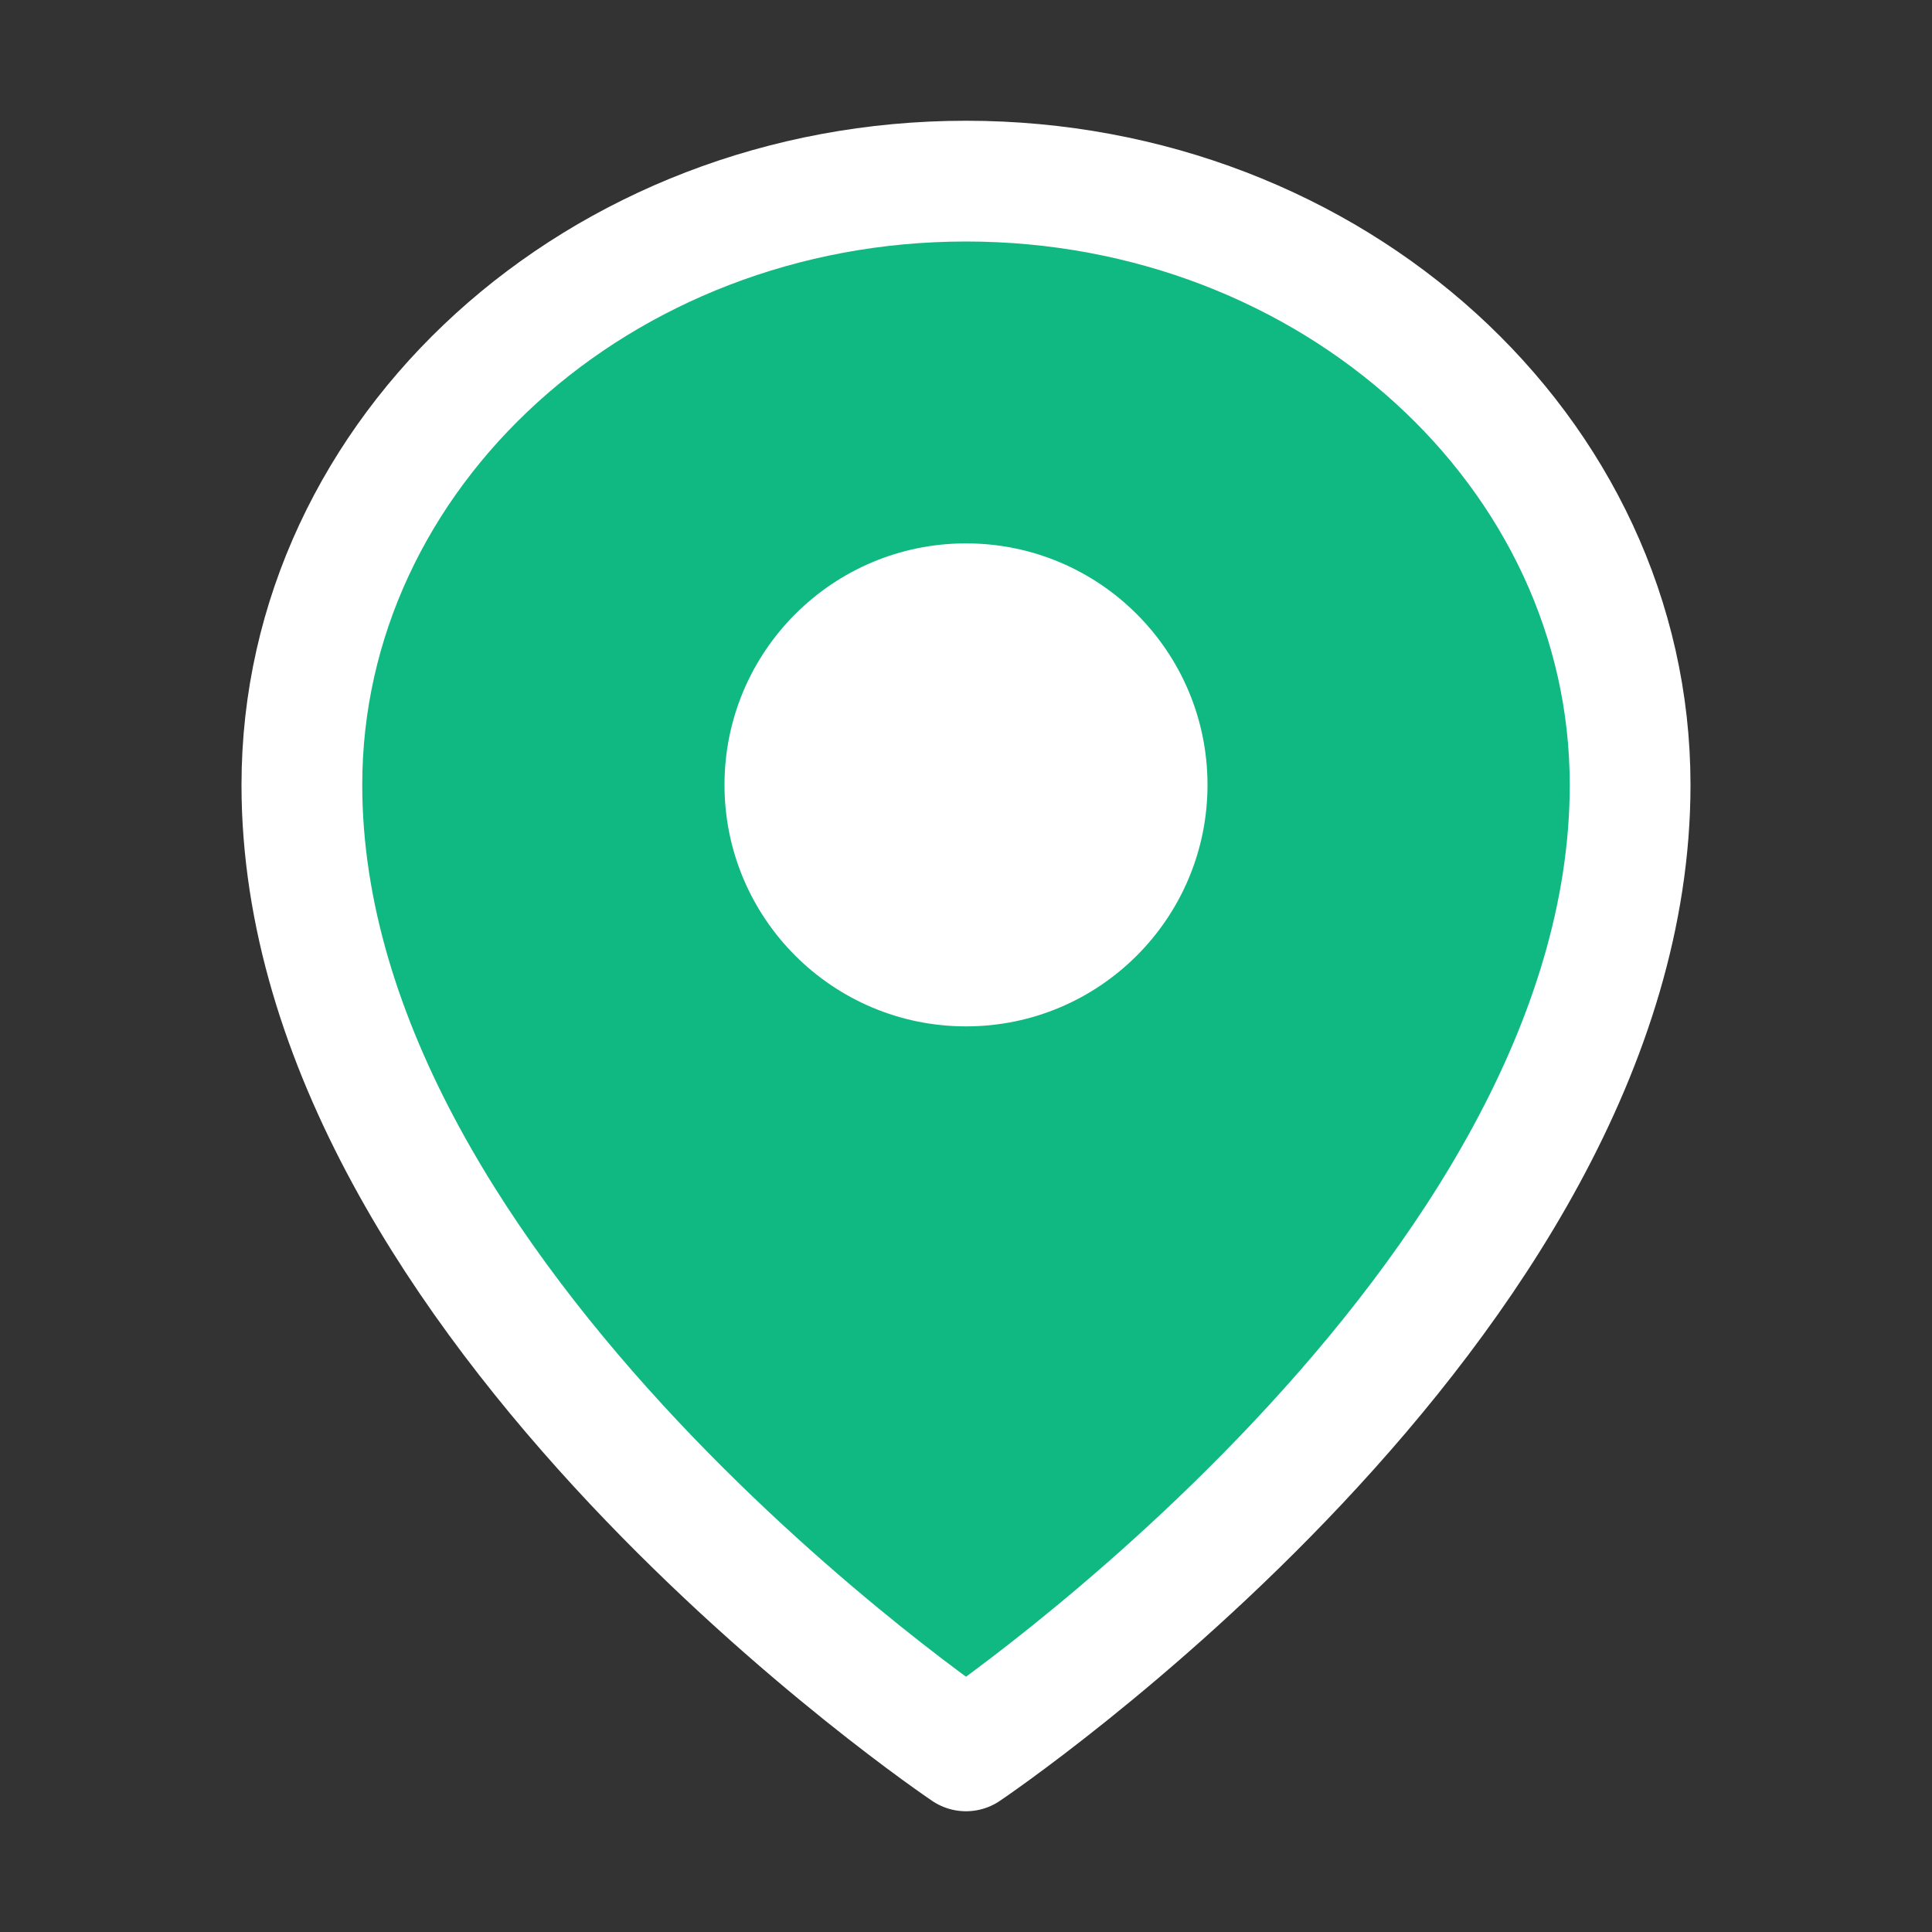 <svg width="32" height="32" viewBox="0 0 32 32" fill="none" xmlns="http://www.w3.org/2000/svg">
    <rect x="0" y="0" width="32" height="32" fill="#333333" stroke="none"/>
    <path d="M16 29C16 29 27 21.6 27 13C27 7.48 22.07 3 16 3C9.93 3 5 7.48 5 13C5 21.6 16 29 16 29Z"
        fill="#10B981" stroke="white" stroke-width="2" stroke-linejoin="round" />
    <path
        d="M16 17C18.209 17 20 15.209 20 13C20 10.791 18.209 9 16 9C13.791 9 12 10.791 12 13C12 15.209 13.791 17 16 17Z"
        fill="white" />
</svg> 